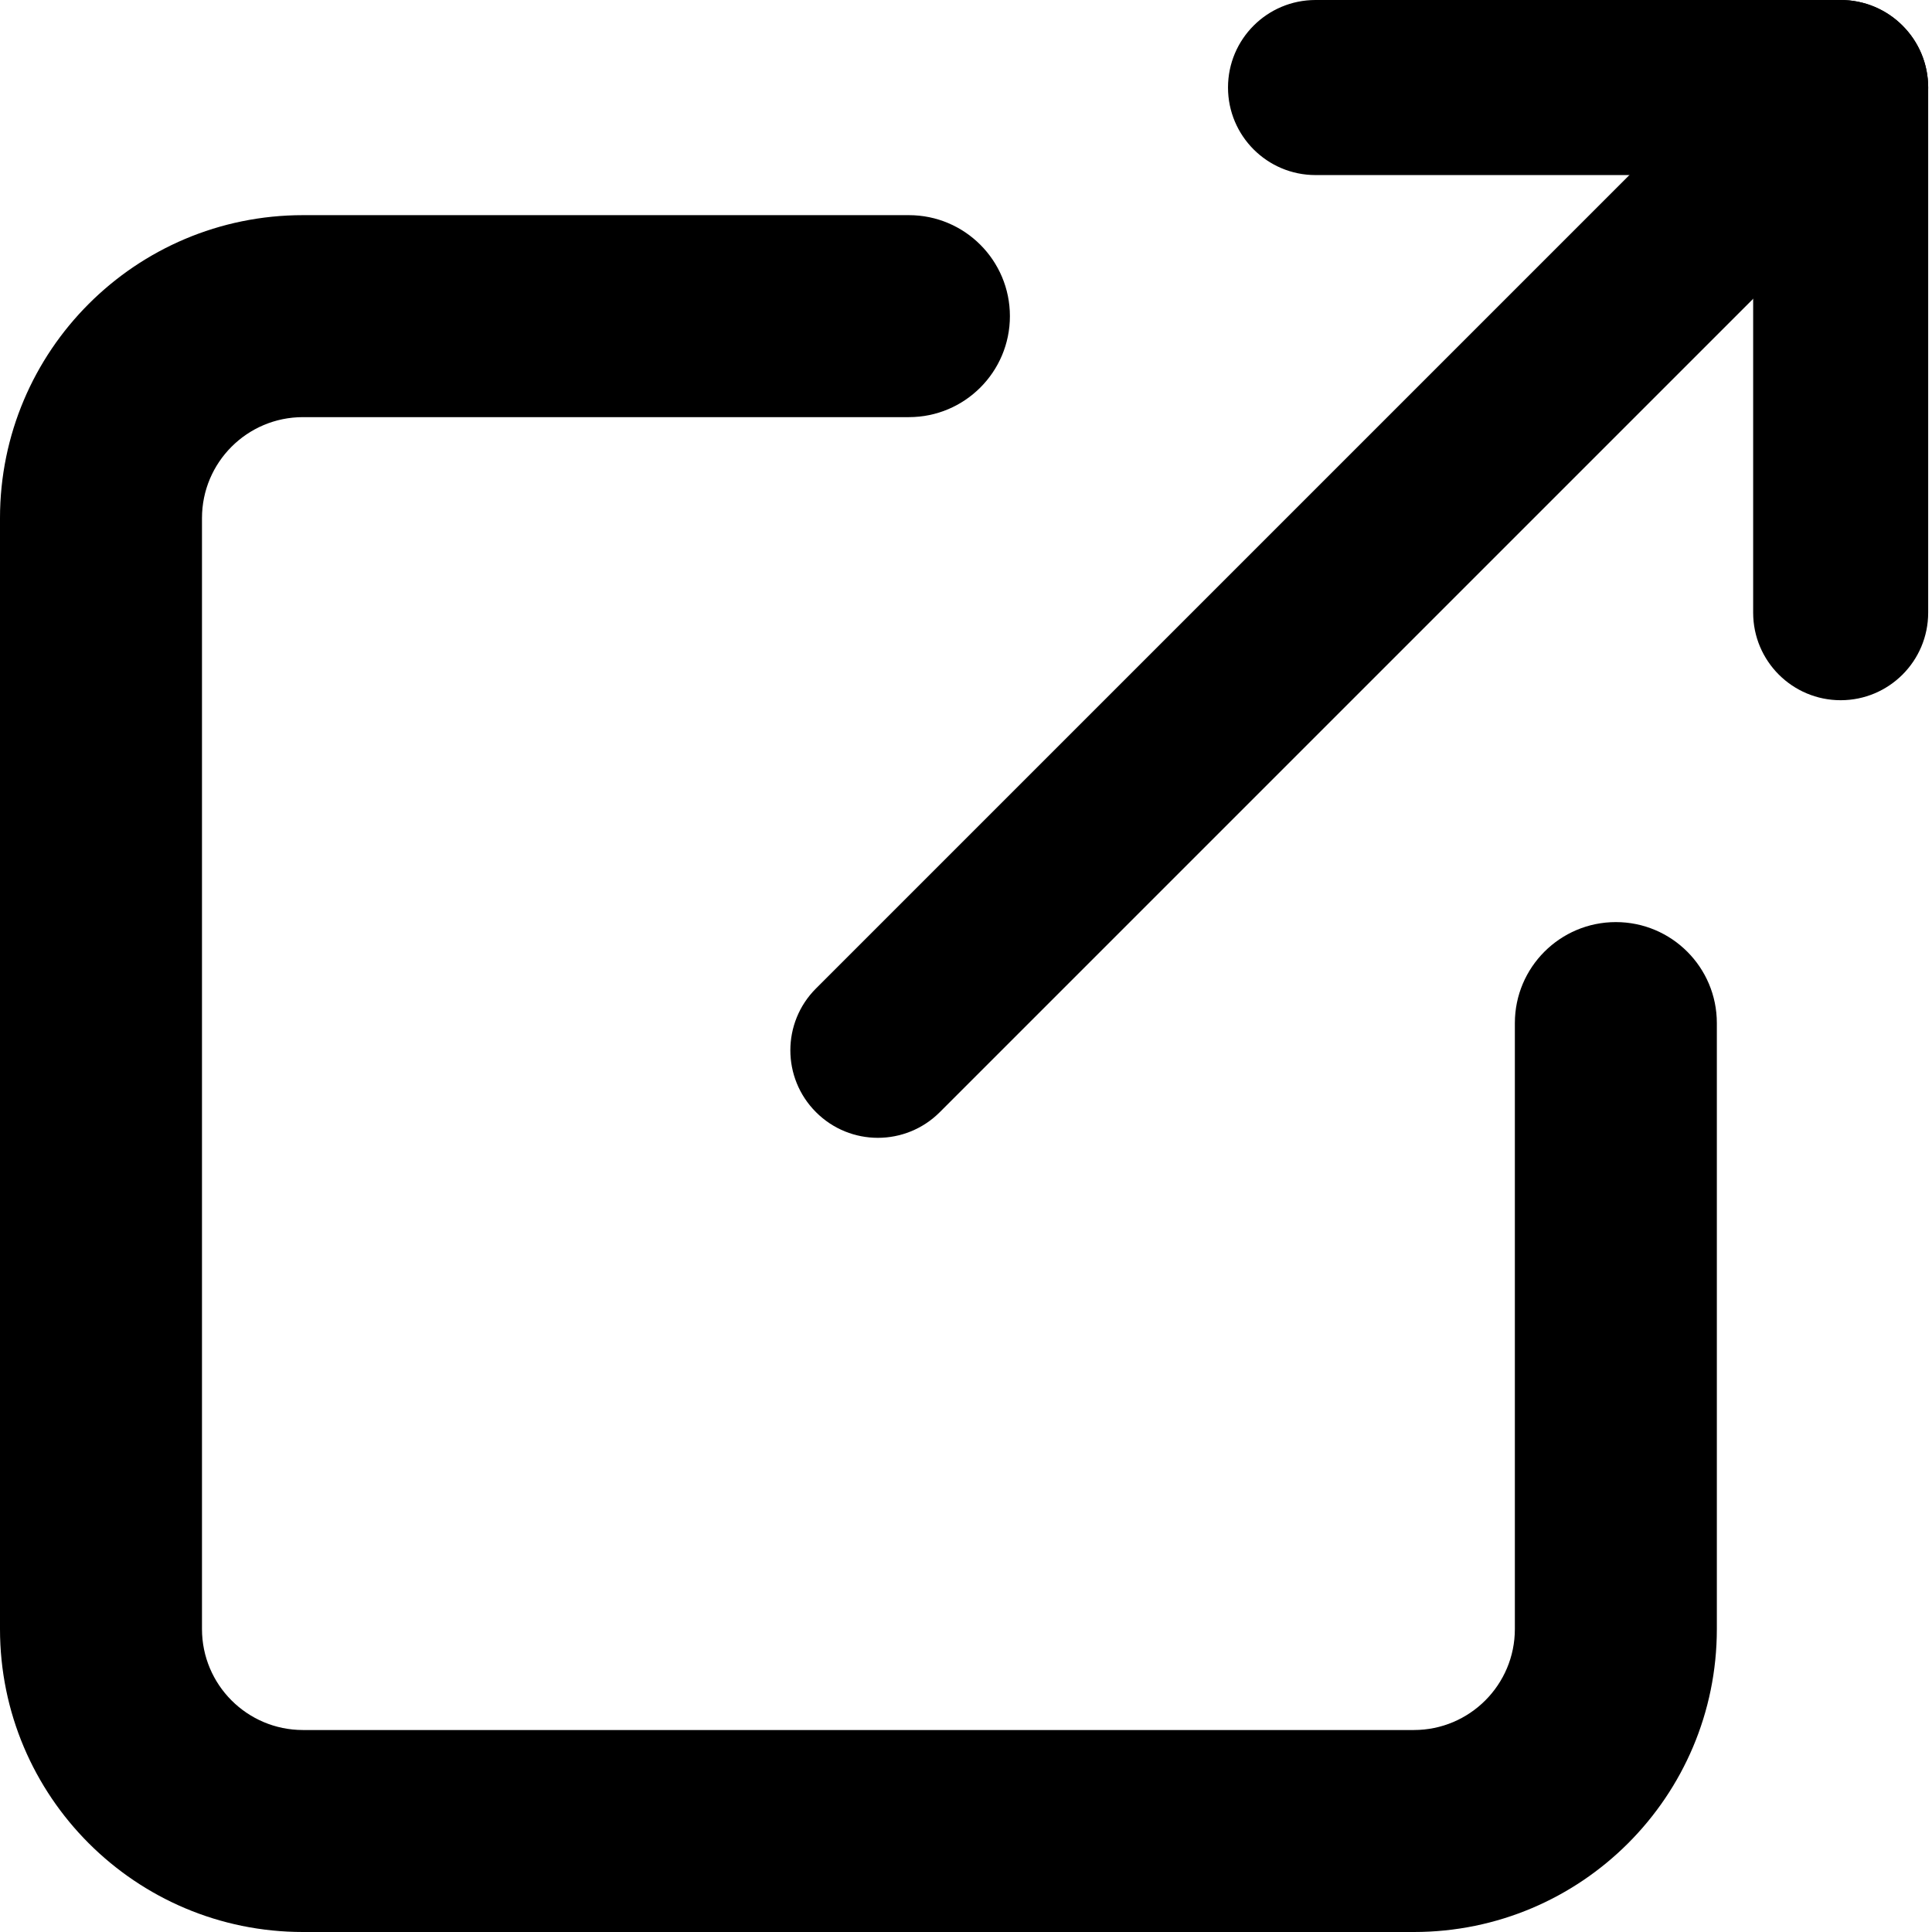 <?xml version="1.0" encoding="UTF-8"?>
<svg width="44px" height="44px" viewBox="0 0 44 44" version="1.1" xmlns="http://www.w3.org/2000/svg" xmlns:xlink="http://www.w3.org/1999/xlink">
    <title>chagnanzhuangfa</title>
    <desc>Created with Sketch.</desc>
    <defs>
        <path d="M34.5,23.3 L34.5,37.1 C34.5,38.37 33.47,39.4 32.2,39.4 L6.9,39.4 C5.63,39.4 4.6,38.37 4.6,37.1 L4.6,11.8 C4.6,10.53 5.63,9.5 6.9,9.5 L20.7,9.5 C21.97,9.5 23,8.47 23,7.2 C23,5.93 21.97,4.9 20.7,4.9 L6.9,4.9 C3.089,4.9 -4.61852778e-14,7.989 -4.61852778e-14,11.8 L-4.61852778e-14,37.1 C-4.61852778e-14,40.911 3.089,44 6.9,44 L32.2,44 C36.011,44 39.1,40.911 39.1,37.1 L39.1,23.3 C39.1,22.03 38.07,21 36.8,21 C35.53,21 34.5,22.03 34.5,23.3 Z" id="path-1"></path>
    </defs>
    <g id="页面-1" stroke="none" stroke-width="1" fill="none" fill-rule="evenodd">
        <g id="all-icon" transform="translate(-2066, -516)">
            <g id="转发" transform="translate(2066, 516)">
                <g>
                    <mask id="mask-2" fill="white">
                        <use xlink:href="#path-1"></use>
                    </mask>
                    <use id="Combined-Shape" fill="#000000" fill-rule="nonzero" xlink:href="#path-1"></use>
                    <g id="编组-6" transform="translate(18, 0)" fill="#000000" fill-rule="nonzero">
                        <path d="M21.927,3.987 L21.927,13.953 C21.927,15.054 22.819,15.947 23.92,15.947 C25.021,15.947 25.913,15.054 25.913,13.953 L25.913,1.993 C25.913,0.892 25.021,-1.82964754e-13 23.92,-1.82964754e-13 L11.96,-1.82964754e-13 C10.859,-1.82964754e-13 9.967,0.892 9.967,1.993 C9.967,3.094 10.859,3.987 11.96,3.987 L21.927,3.987 Z" id="Shape"></path>
                        <path d="M3.403,25.329 L25.329,3.403 C26.108,2.624 26.108,1.362 25.329,0.584 C24.551,-0.195 23.289,-0.195 22.511,0.584 L0.584,22.511 C-0.195,23.289 -0.195,24.551 0.584,25.329 C1.362,26.108 2.624,26.108 3.403,25.329 Z" id="Shape"></path>
                    </g>
                </g>
            </g>
        </g>
    </g>
</svg>